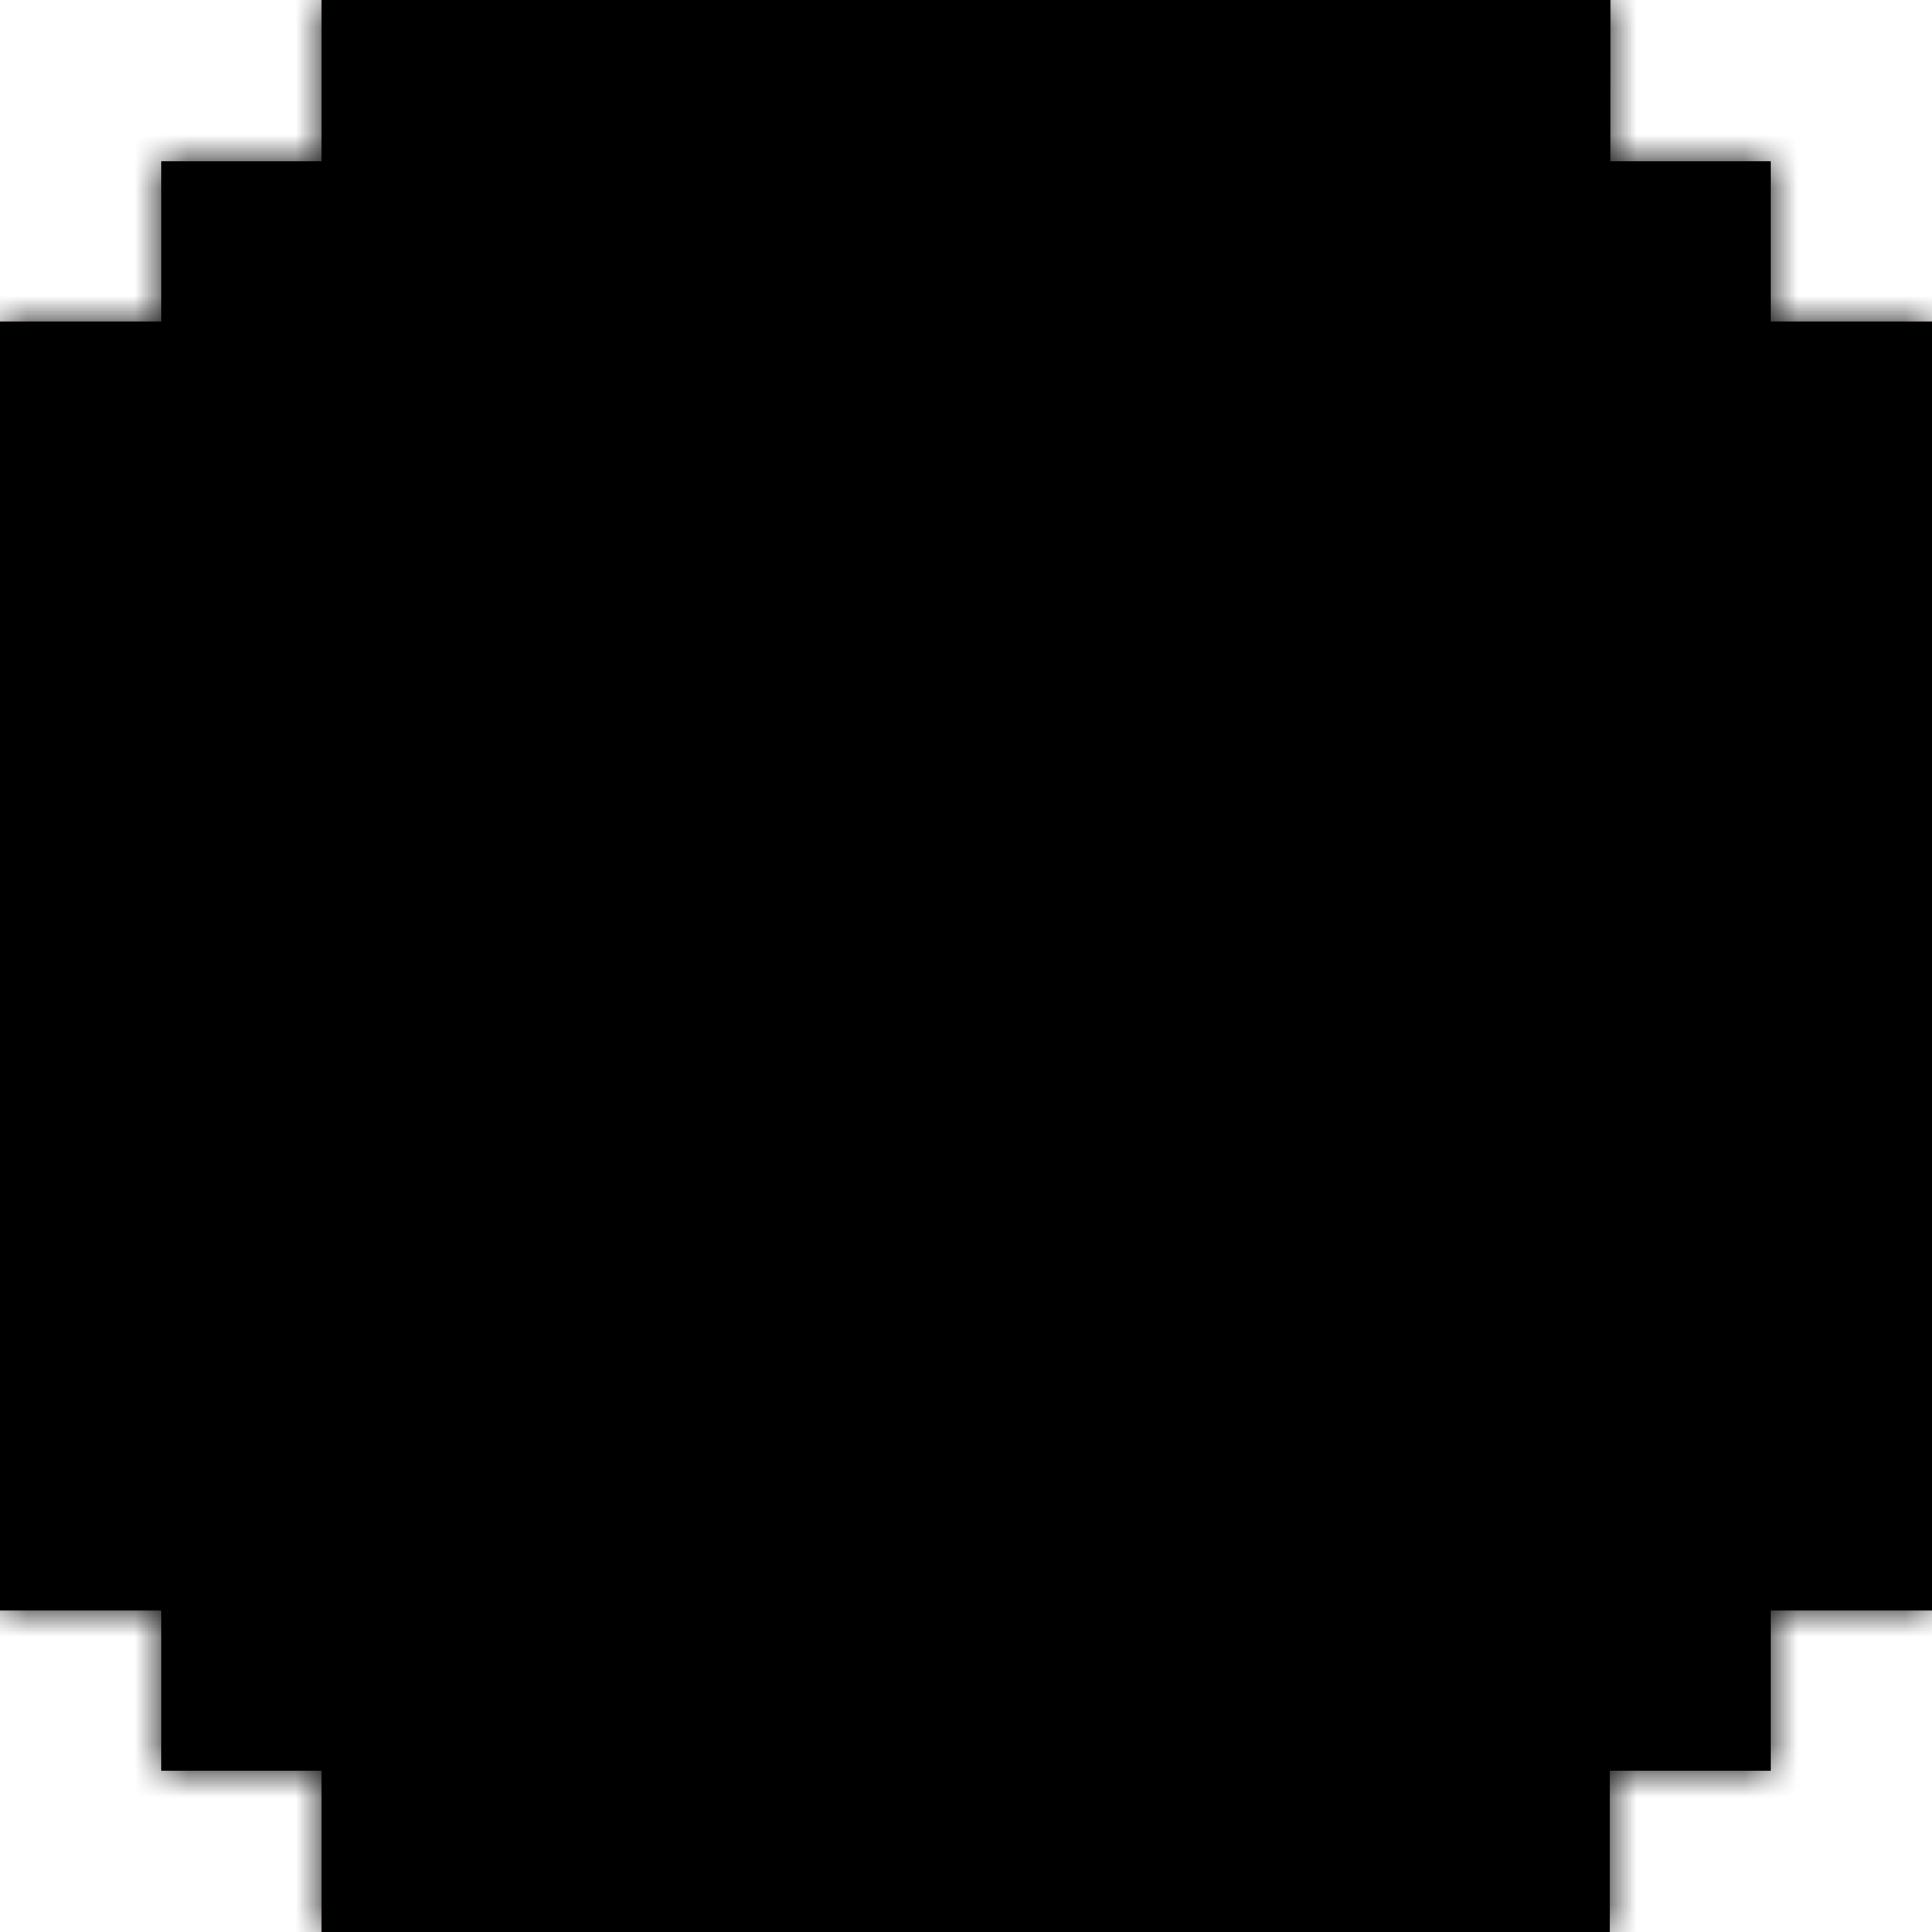 <svg width="36" height="36" viewBox="0 0 36 36" xmlns="http://www.w3.org/2000/svg" xmlns:xlink="http://www.w3.org/1999/xlink"><defs><filter x="-8.3%" y="-8.3%" width="116.7%" height="116.7%" filterUnits="objectBoundingBox" id="b"><feOffset dx="6" dy="6" in="SourceAlpha" result="shadowOffsetInner1"/><feComposite in="shadowOffsetInner1" in2="SourceAlpha" operator="arithmetic" k2="-1" k3="1" result="shadowInnerInner1"/><feColorMatrix values="0 0 0 0 1 0 0 0 0 1 0 0 0 0 1 0 0 0 0.3 0" in="shadowInnerInner1" result="shadowMatrixInner1"/><feOffset dx="-6" dy="-6" in="SourceAlpha" result="shadowOffsetInner2"/><feComposite in="shadowOffsetInner2" in2="SourceAlpha" operator="arithmetic" k2="-1" k3="1" result="shadowInnerInner2"/><feColorMatrix values="0 0 0 0 0 0 0 0 0 0 0 0 0 0 0 0 0 0 0.2 0" in="shadowInnerInner2" result="shadowMatrixInner2"/><feMerge><feMergeNode in="shadowMatrixInner1"/><feMergeNode in="shadowMatrixInner2"/></feMerge></filter><filter x="-5.6%" y="-8.3%" width="111.1%" height="133.3%" filterUnits="objectBoundingBox" id="d"><feOffset dy="2" in="SourceAlpha" result="shadowOffsetOuter1"/><feColorMatrix values="0 0 0 0 0 0 0 0 0 0 0 0 0 0 0 0 0 0 1 0" in="shadowOffsetOuter1"/></filter><path d="M30 0l-.001 3H33v3h3v24h-3v3h-3.009v3H6v-3H3v-3H0V6h3V3h3V0h24z" id="a"/><path d="M15 12v4h-2v8h-2v-8H9v-2h4v-2h2zm8 0v2h4v2h-2v8h-2v-8h-2v-4h2zm-2 8v2h-6v-2h6z" id="e"/><mask id="c" maskContentUnits="userSpaceOnUse" maskUnits="objectBoundingBox" x="0" y="0" width="36" height="36" fill="#fff"><use xlink:href="#a"/></mask></defs><g fill="none" fill-rule="evenodd"><g stroke-dasharray="0,0"><use fill="#EA4335" xlink:href="#a"/><use fill="#B5BFC9" xlink:href="#a"/><use fill="#000" filter="url(#b)" xlink:href="#a"/><use stroke="#000" mask="url(#c)" stroke-width="4" xlink:href="#a"/></g><g fill="#000"><use filter="url(#d)" xlink:href="#e"/><use xlink:href="#e"/></g></g></svg>